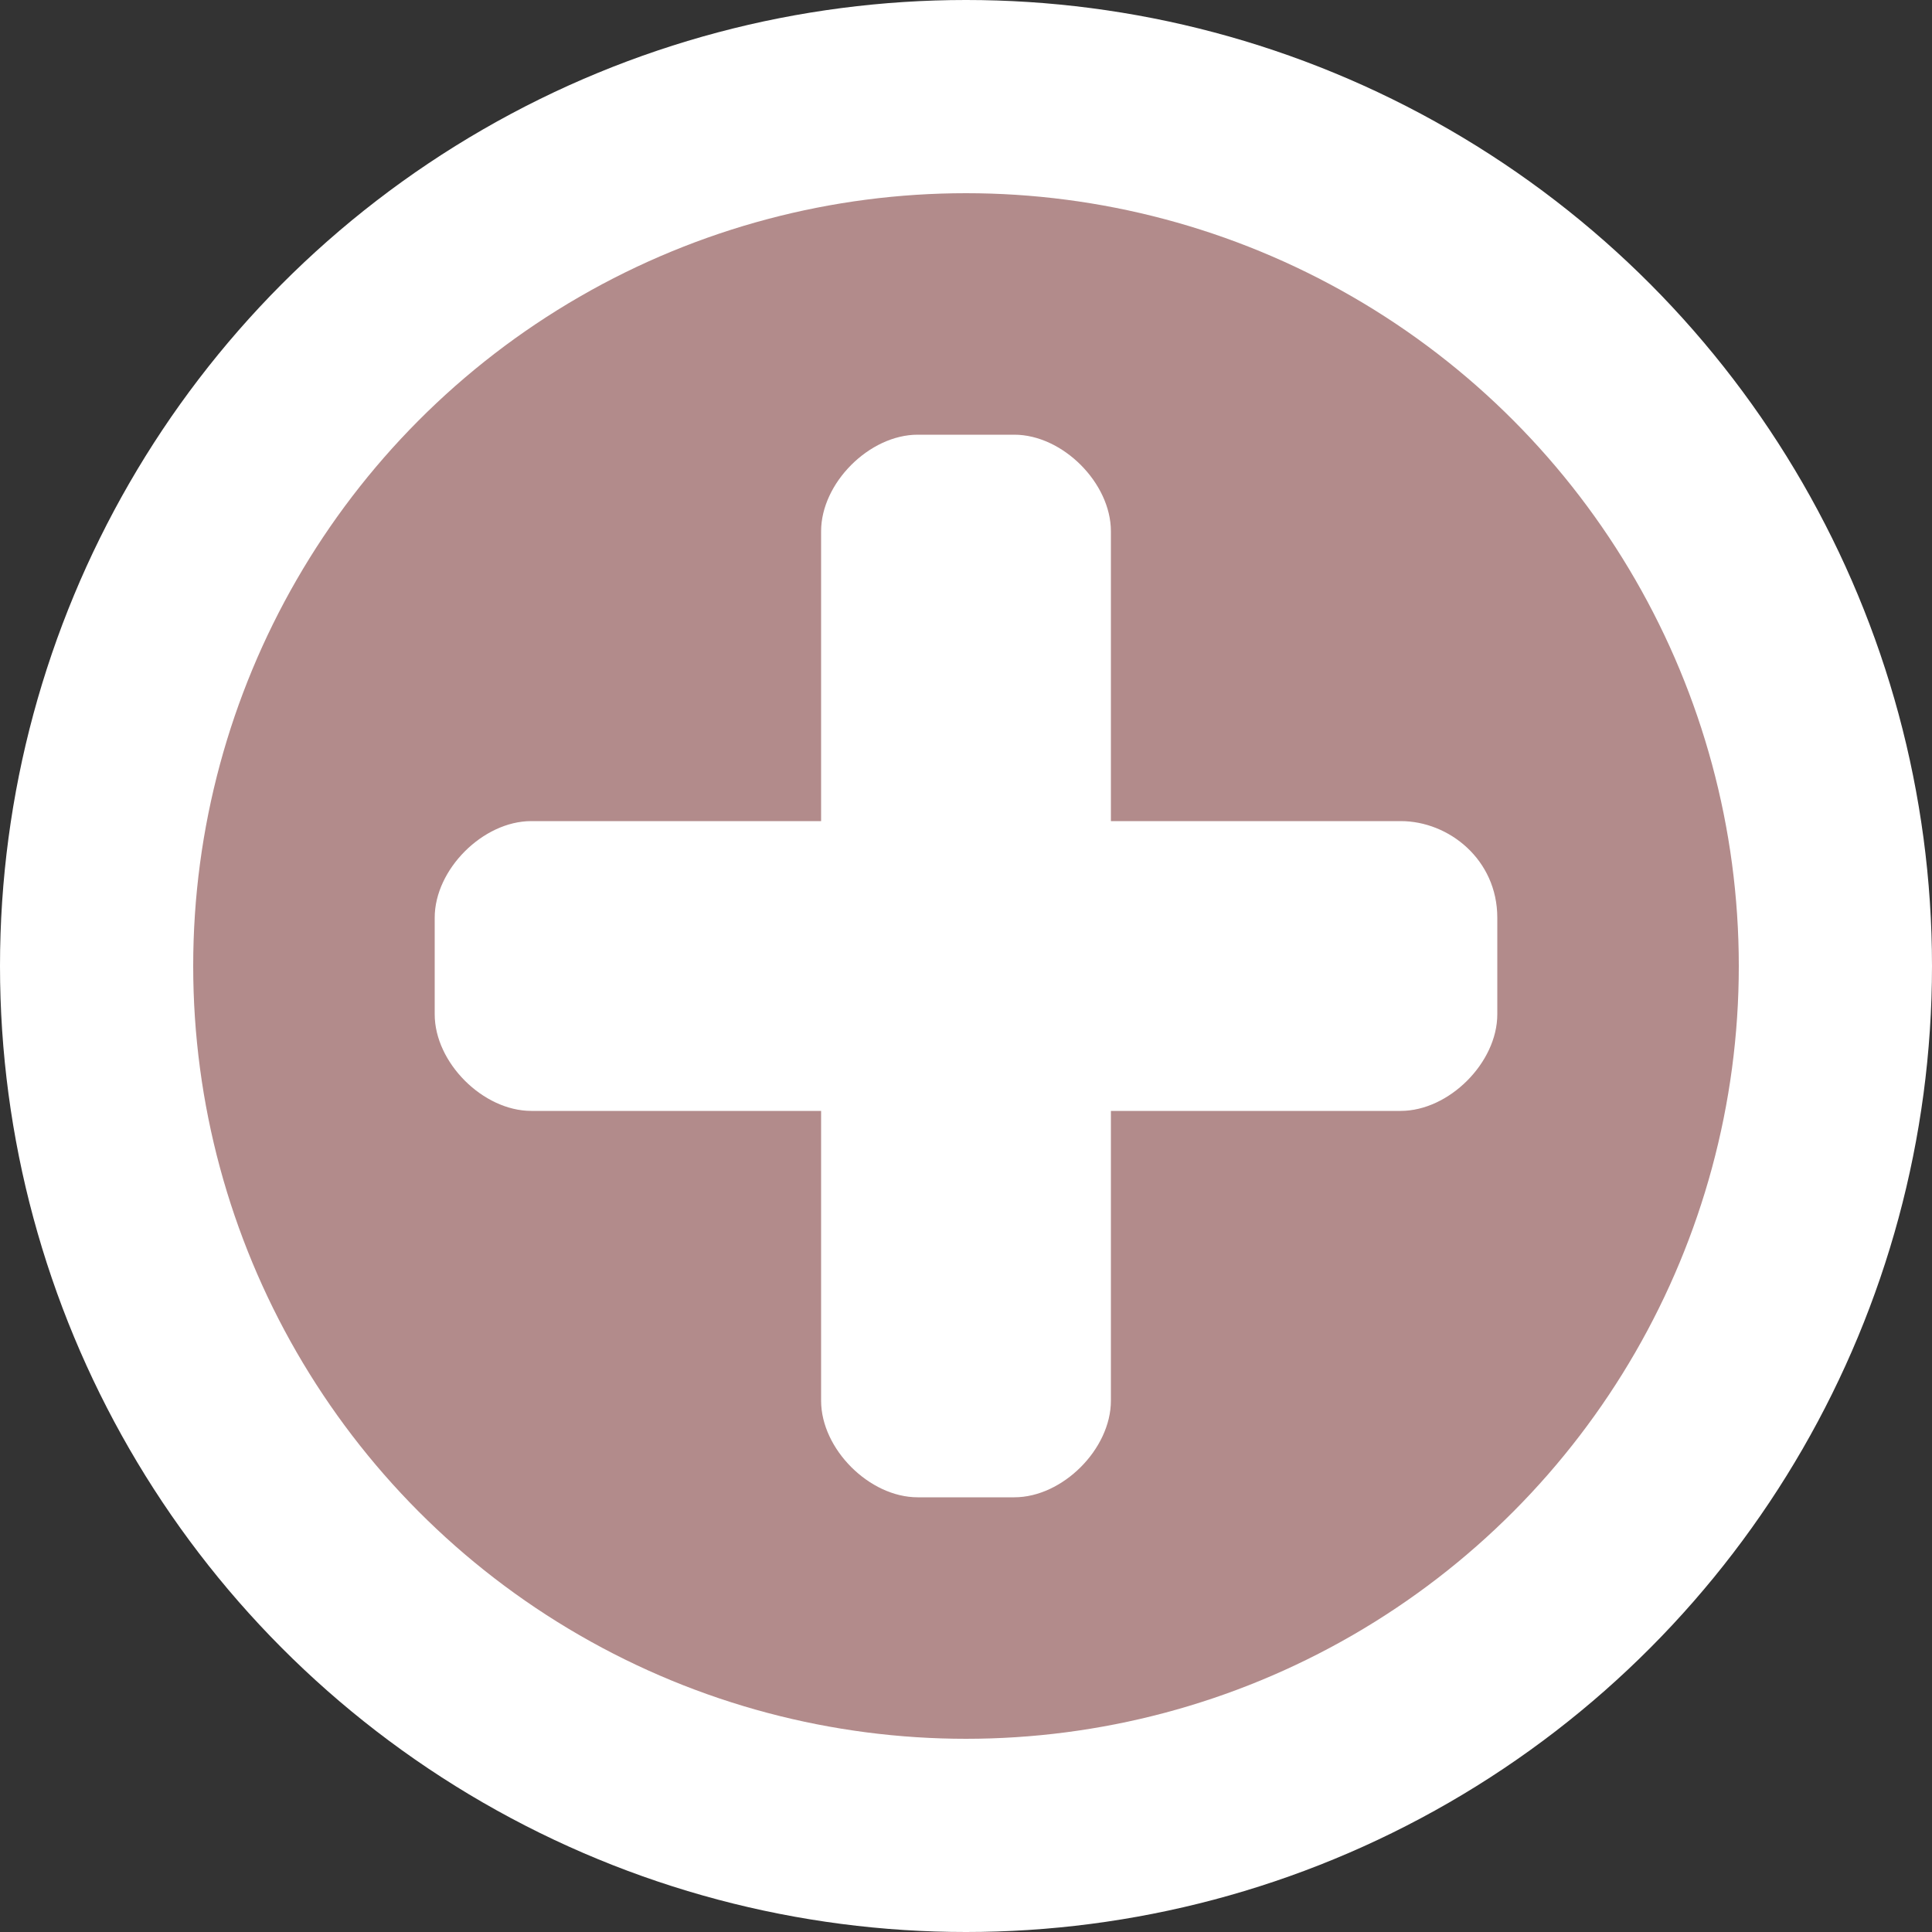 <?xml version="1.0" encoding="utf-8"?>
<svg version="1.1"
	 id="svg2" xmlns:svg="http://www.w3.org/2000/svg" xmlns:cc="http://creativecommons.org/ns#" xmlns:dc="http://purl.org/dc/elements/1.1/" xmlns:rdf="http://www.w3.org/1999/02/22-rdf-syntax-ns#"
	 xmlns="http://www.w3.org/2000/svg" xmlns:xlink="http://www.w3.org/1999/xlink" x="0px" y="0px" width="20" height="20"
	 viewBox="0 0 20 20" enable-background="new 0 0 20 20" xml:space="preserve">
<rect x="0" y="0" width="20" height="20" fill="#333333" stroke="none"/>
<ellipse id="ellipse4" fill="#FFFFFF" cx="10" cy="10" rx="10" ry="10"/>
<ellipse id="ellipse6" fill="#B28B8B" cx="10" cy="10" rx="8" ry="8"/>
<g id="g8" transform="translate(4.5,5)">
	<path fill="#FFFFFF" d="M10,3.5H7v-3c0-0.5-0.5-1-1-1H5c-0.5,0-1,0.5-1,1v3H1c-0.5,0-1,0.5-1,1v1c0,0.5,0.5,1,1,1h3v3
		c0,0.5,0.5,1,1,1h1c0.5,0,1-0.5,1-1v-3h3c0.5,0,1-0.5,1-1v-1C11,3.9,10.5,3.5,10,3.5z"/>
</g>
</svg>
